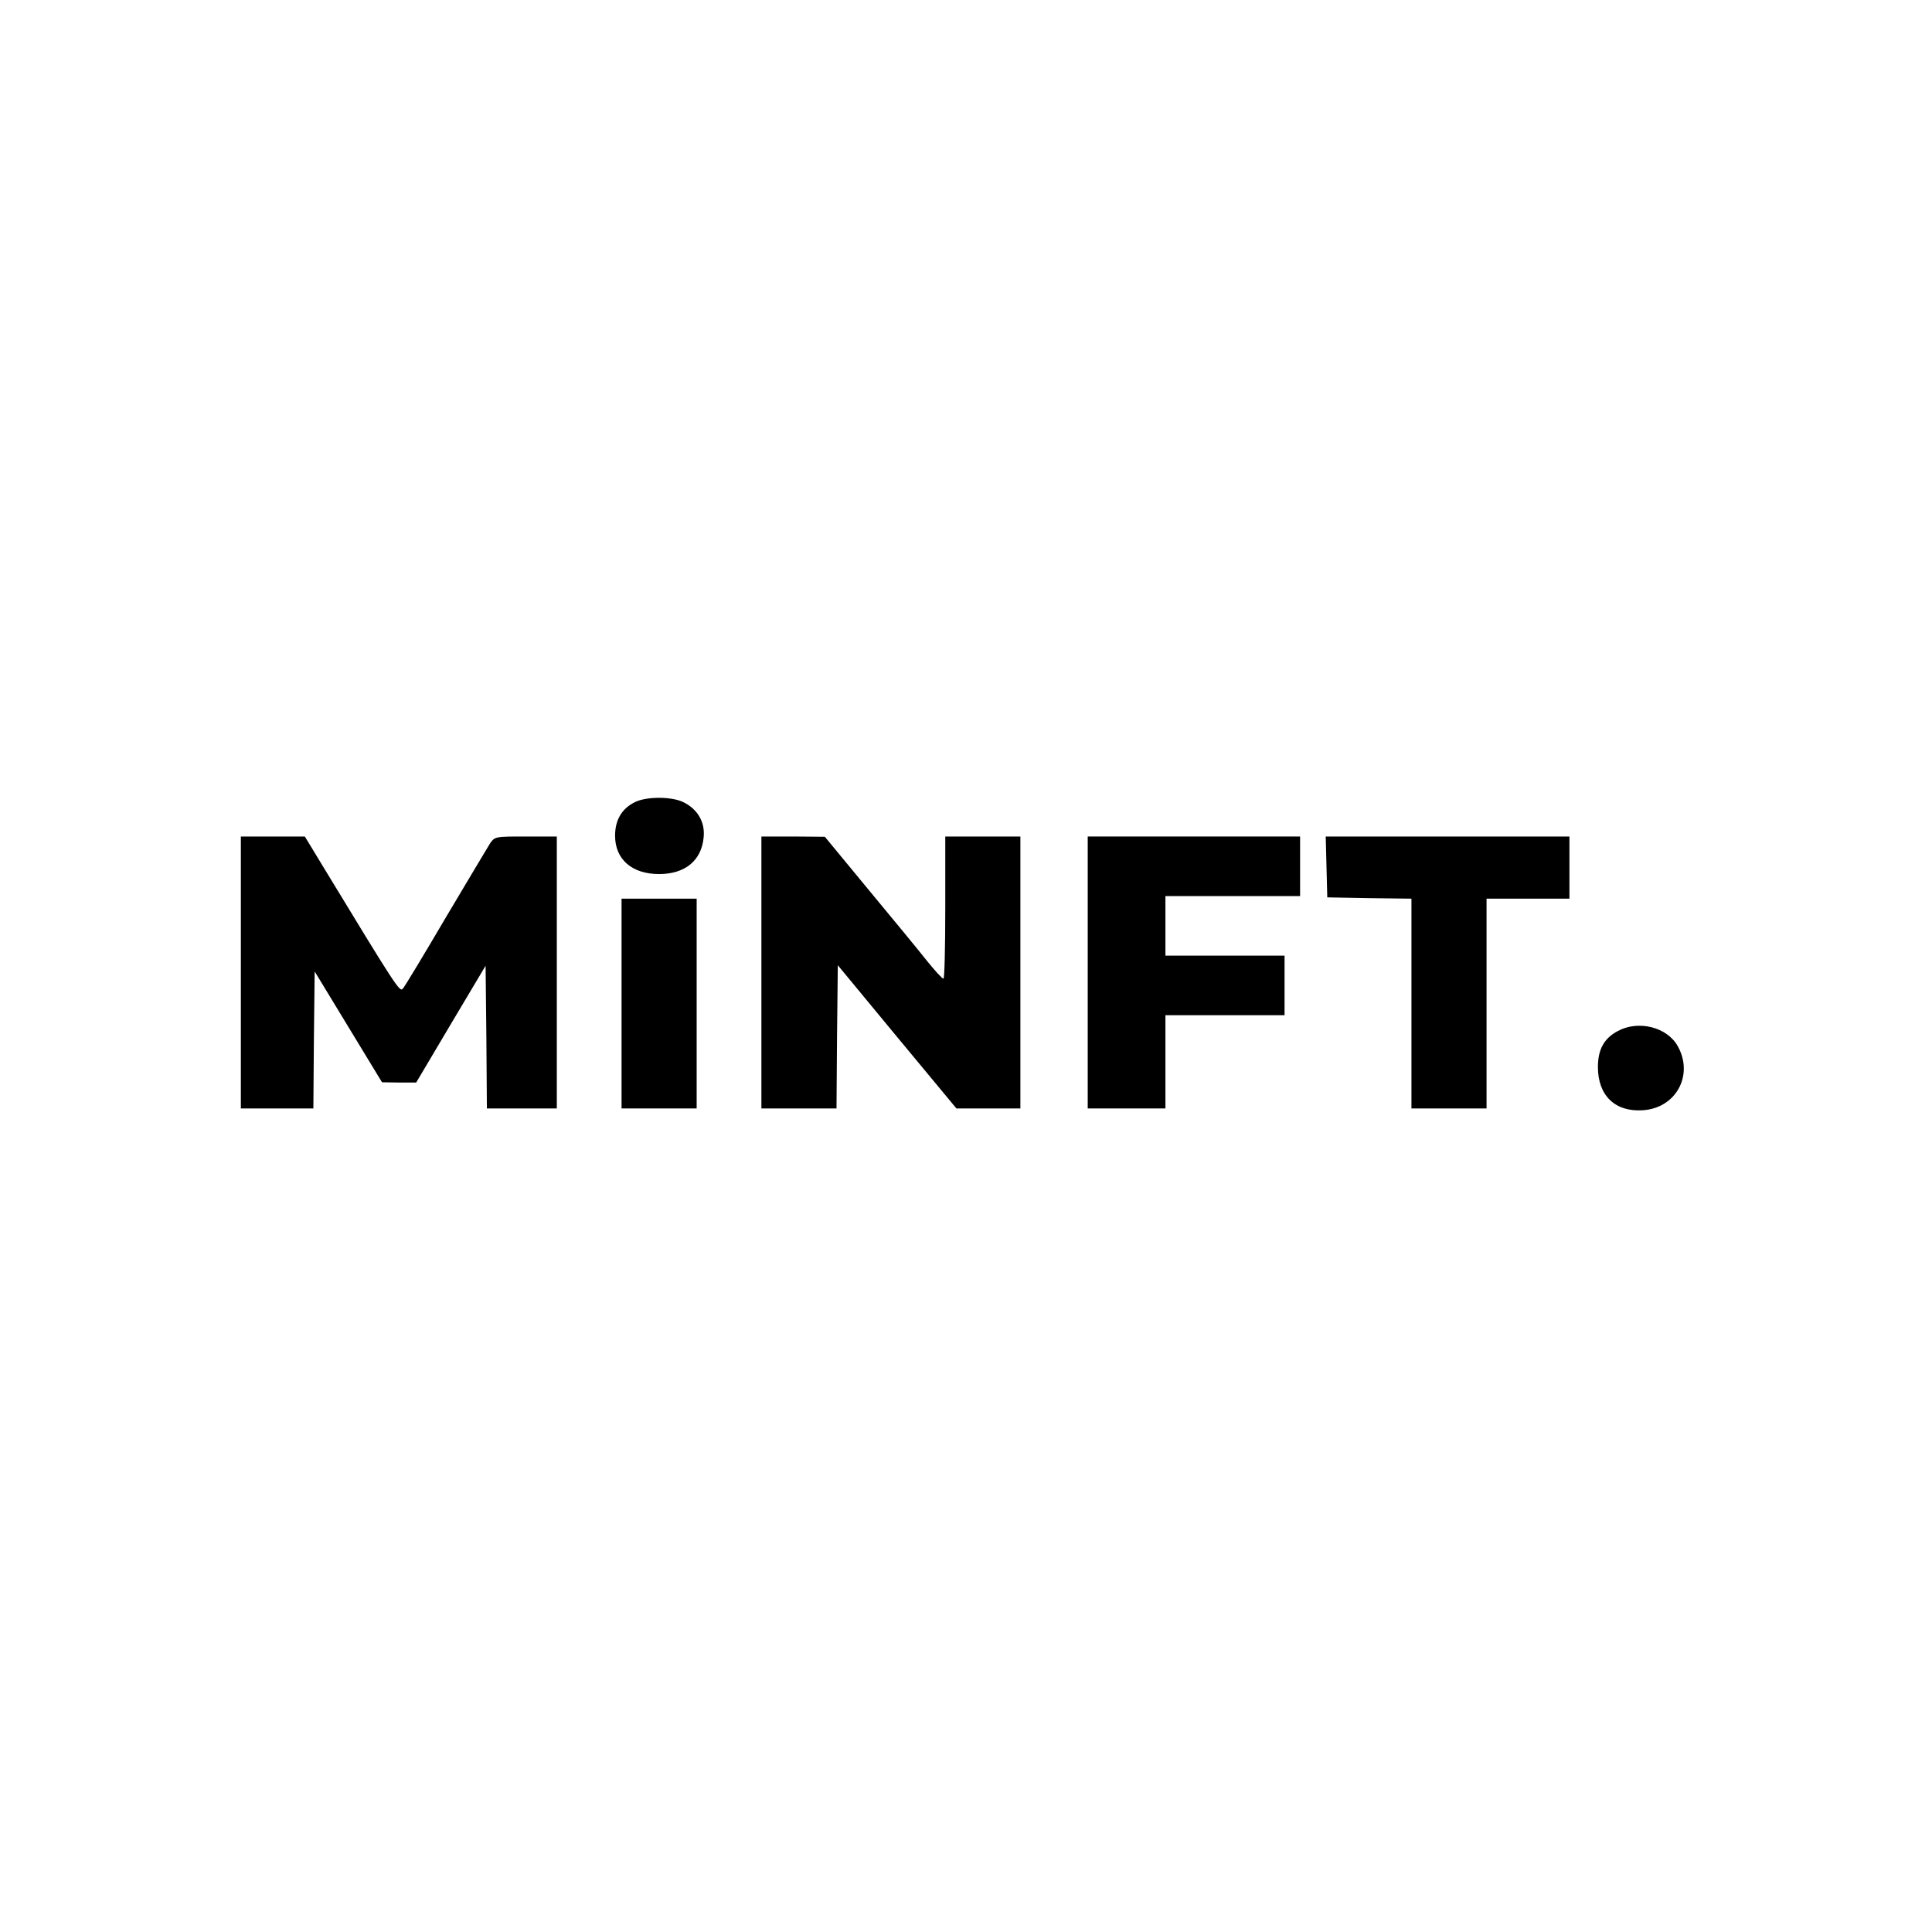 <?xml version="1.0" standalone="no"?>
<!DOCTYPE svg PUBLIC "-//W3C//DTD SVG 20010904//EN"
 "http://www.w3.org/TR/2001/REC-SVG-20010904/DTD/svg10.dtd">
<svg version="1.0" xmlns="http://www.w3.org/2000/svg"
 width="746pt" height="746pt" viewBox="0 0 746 746"
 preserveAspectRatio="xMidYMid meet">
<g transform="translate(0,746) scale(0.1,-0.1)"
fill="#000000" stroke="none">
<path d="M2452 4363 c-51 -25 -77 -69 -77 -130 0 -91 65 -148 170 -148 100 0
164 52 172 142 6 58 -23 108 -77 135 -45 23 -143 23 -188 1z"/>
<path d="M930 3705 l0 -525 140 0 140 0 2 265 3 264 130 -214 130 -214 66 -1
66 0 134 226 134 225 3 -275 2 -276 135 0 135 0 0 525 0 525 -119 0 c-119 0
-120 0 -139 -27 -10 -16 -87 -145 -172 -288 -84 -143 -158 -266 -165 -273 -12
-13 -25 7 -310 476 l-68 112 -124 0 -123 0 0 -525z"/>
<path d="M2940 3705 l0 -525 145 0 145 0 2 276 3 277 229 -277 229 -276 123 0
124 0 0 525 0 525 -145 0 -145 0 0 -275 c0 -151 -3 -275 -7 -274 -5 0 -33 31
-63 68 -30 38 -131 161 -225 274 l-170 206 -122 1 -123 0 0 -525z"/>
<path d="M4200 3705 l0 -525 150 0 150 0 0 180 0 180 230 0 230 0 0 115 0 115
-230 0 -230 0 0 115 0 115 260 0 260 0 0 115 0 115 -410 0 -410 0 0 -525z"/>
<path d="M5122 4113 l3 -118 163 -3 162 -2 0 -405 0 -405 145 0 145 0 0 405 0
405 160 0 160 0 0 120 0 120 -470 0 -471 0 3 -117z"/>
<path d="M2400 3585 l0 -405 145 0 145 0 0 405 0 405 -145 0 -145 0 0 -405z"/>
<path d="M6247 3479 c-53 -28 -77 -71 -77 -139 0 -110 66 -174 173 -167 129 8
198 136 135 248 -41 73 -151 101 -231 58z"/>
</g>
</svg>

